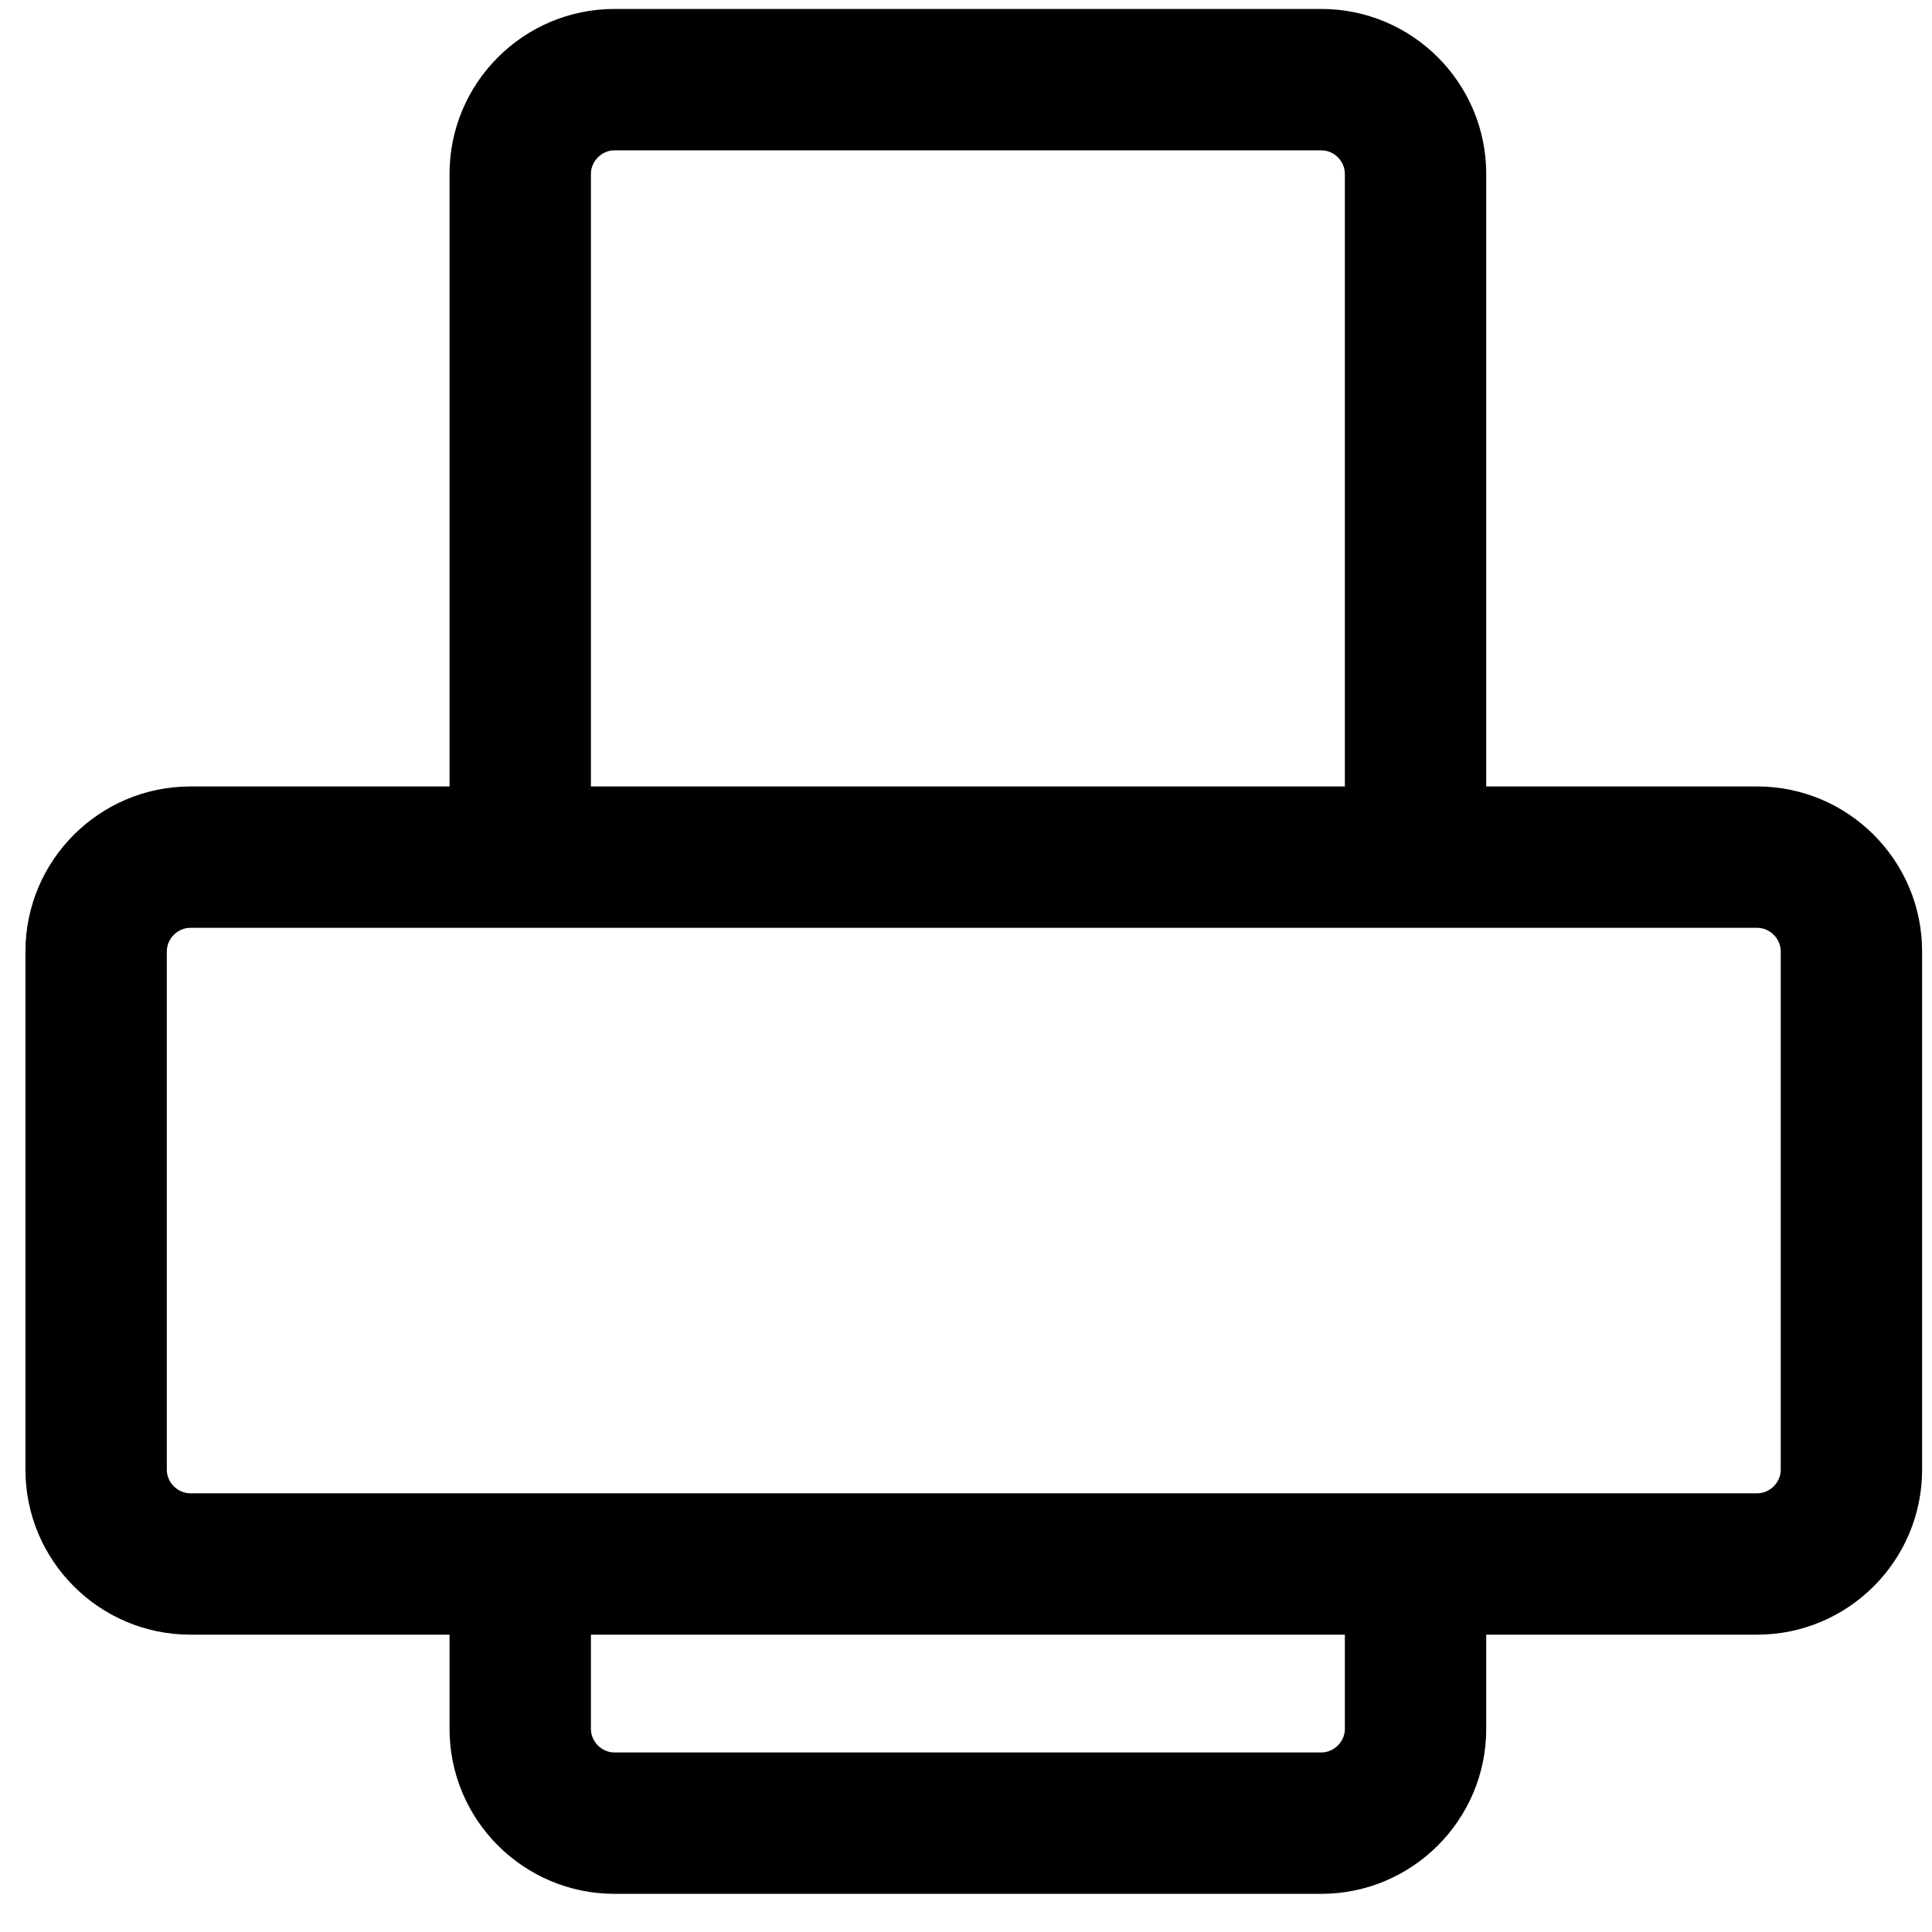 <svg xmlns="http://www.w3.org/2000/svg" viewBox="0 0 41 41"><path fill-rule="evenodd" d="M37.79 31.19c0 .27-.229.5-.5.5H4.04c-.271 0-.5-.23-.5-.5v-11c0-.27.229-.5.5-.5h33.25c.271 0 .5.23.5.5v11zm-9.25 5.5c0 .27-.229.5-.5.5h-15c-.271 0-.5-.23-.5-.5v-2h16v2zm-16-33c0-.27.229-.5.5-.5h15c.271 0 .5.23.5.5v13h-16v-13zm24.75 13h-5.75v-13c0-1.93-1.57-3.5-3.5-3.5h-15c-1.93 0-3.5 1.57-3.5 3.5v13h-5.5c-1.93 0-3.5 1.57-3.5 3.5v11c0 1.93 1.57 3.5 3.5 3.5h5.5v2c0 1.93 1.57 3.5 3.5 3.5h15c1.93 0 3.5-1.57 3.5-3.5v-2h5.75c1.93 0 3.5-1.57 3.5-3.5v-11c0-1.93-1.57-3.5-3.5-3.5z" clip-rule="evenodd"/></svg>